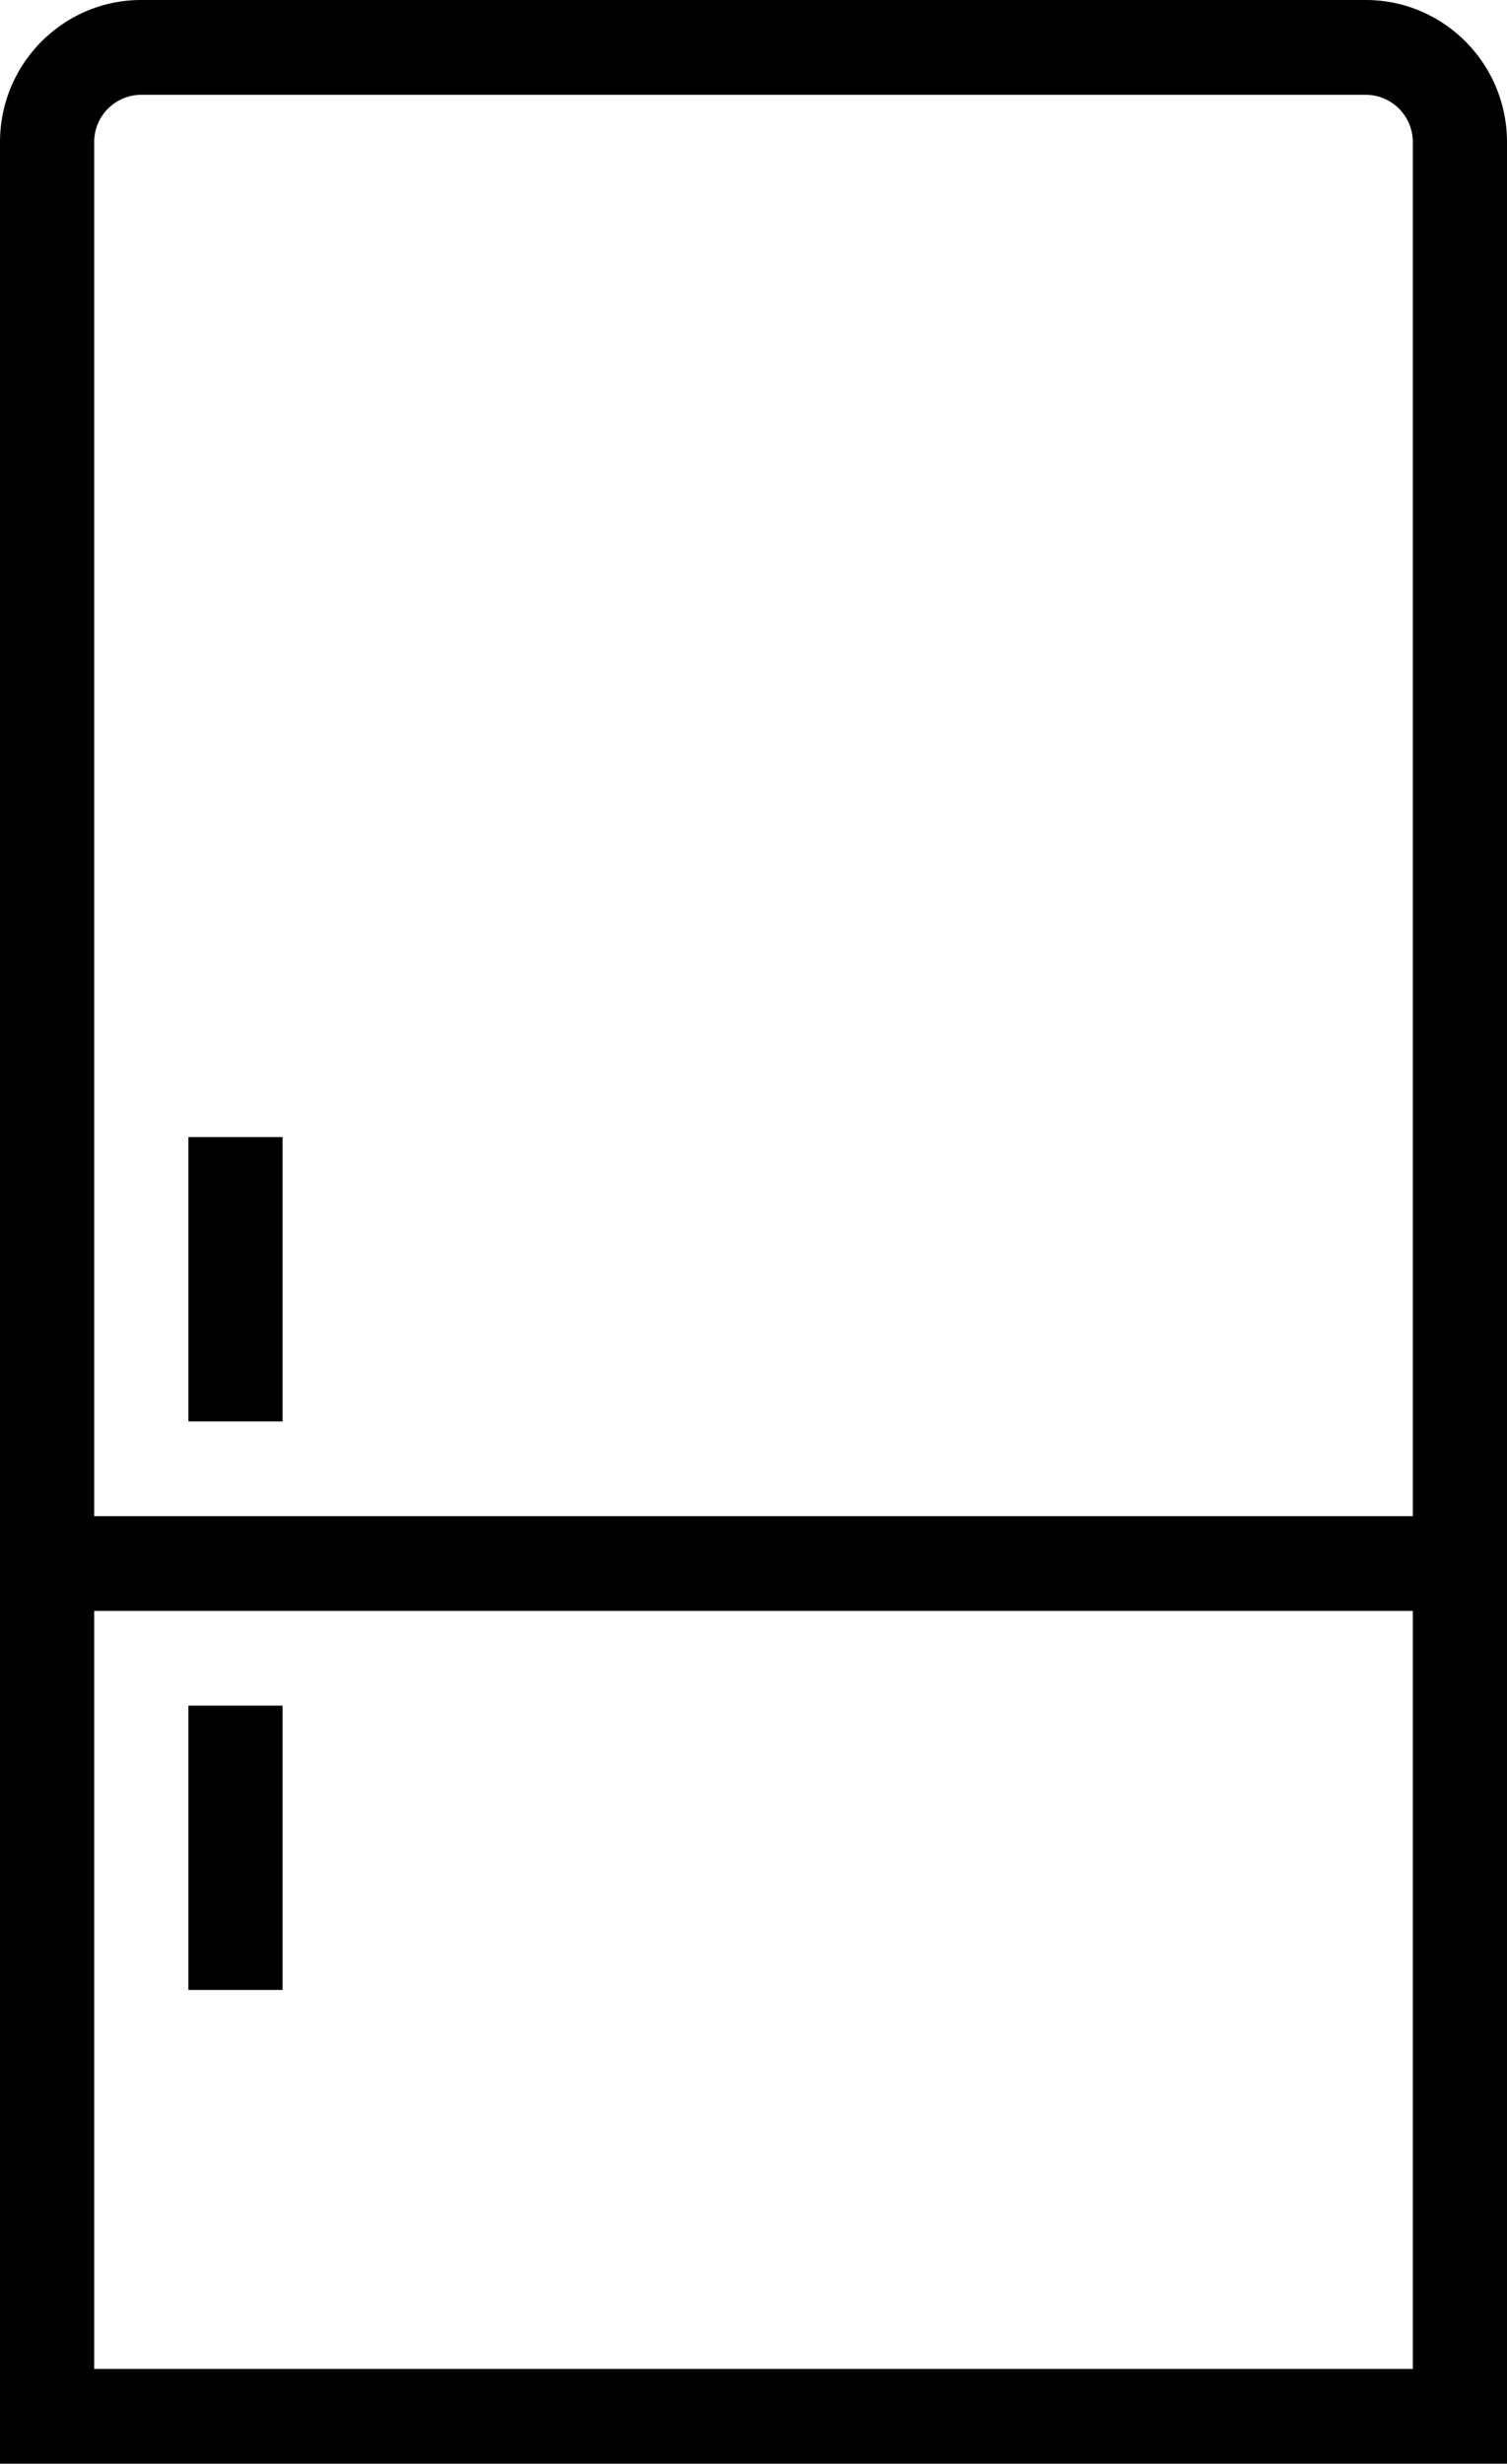 <svg width="52" height="85" viewBox="0 0 52 85" xmlns="http://www.w3.org/2000/svg"><title>1457531065_Appliances-17</title><g fill="#000" fill-rule="evenodd"><path d="M47.125 0H4.875C2.183 0 0 2.196 0 4.904V85h52V4.904C52 2.196 49.817 0 47.125 0zM4.875 3.27h42.25a1.63 1.63 0 0 1 1.625 1.634v47.404H3.25V4.904A1.63 1.63 0 0 1 4.875 3.27zM3.25 81.73V55.578h45.5V81.73H3.25z"/><path d="M6.5 58.846h3.25v9.808H6.5zM6.5 39.23h3.25v9.81H6.5z"/></g></svg>
